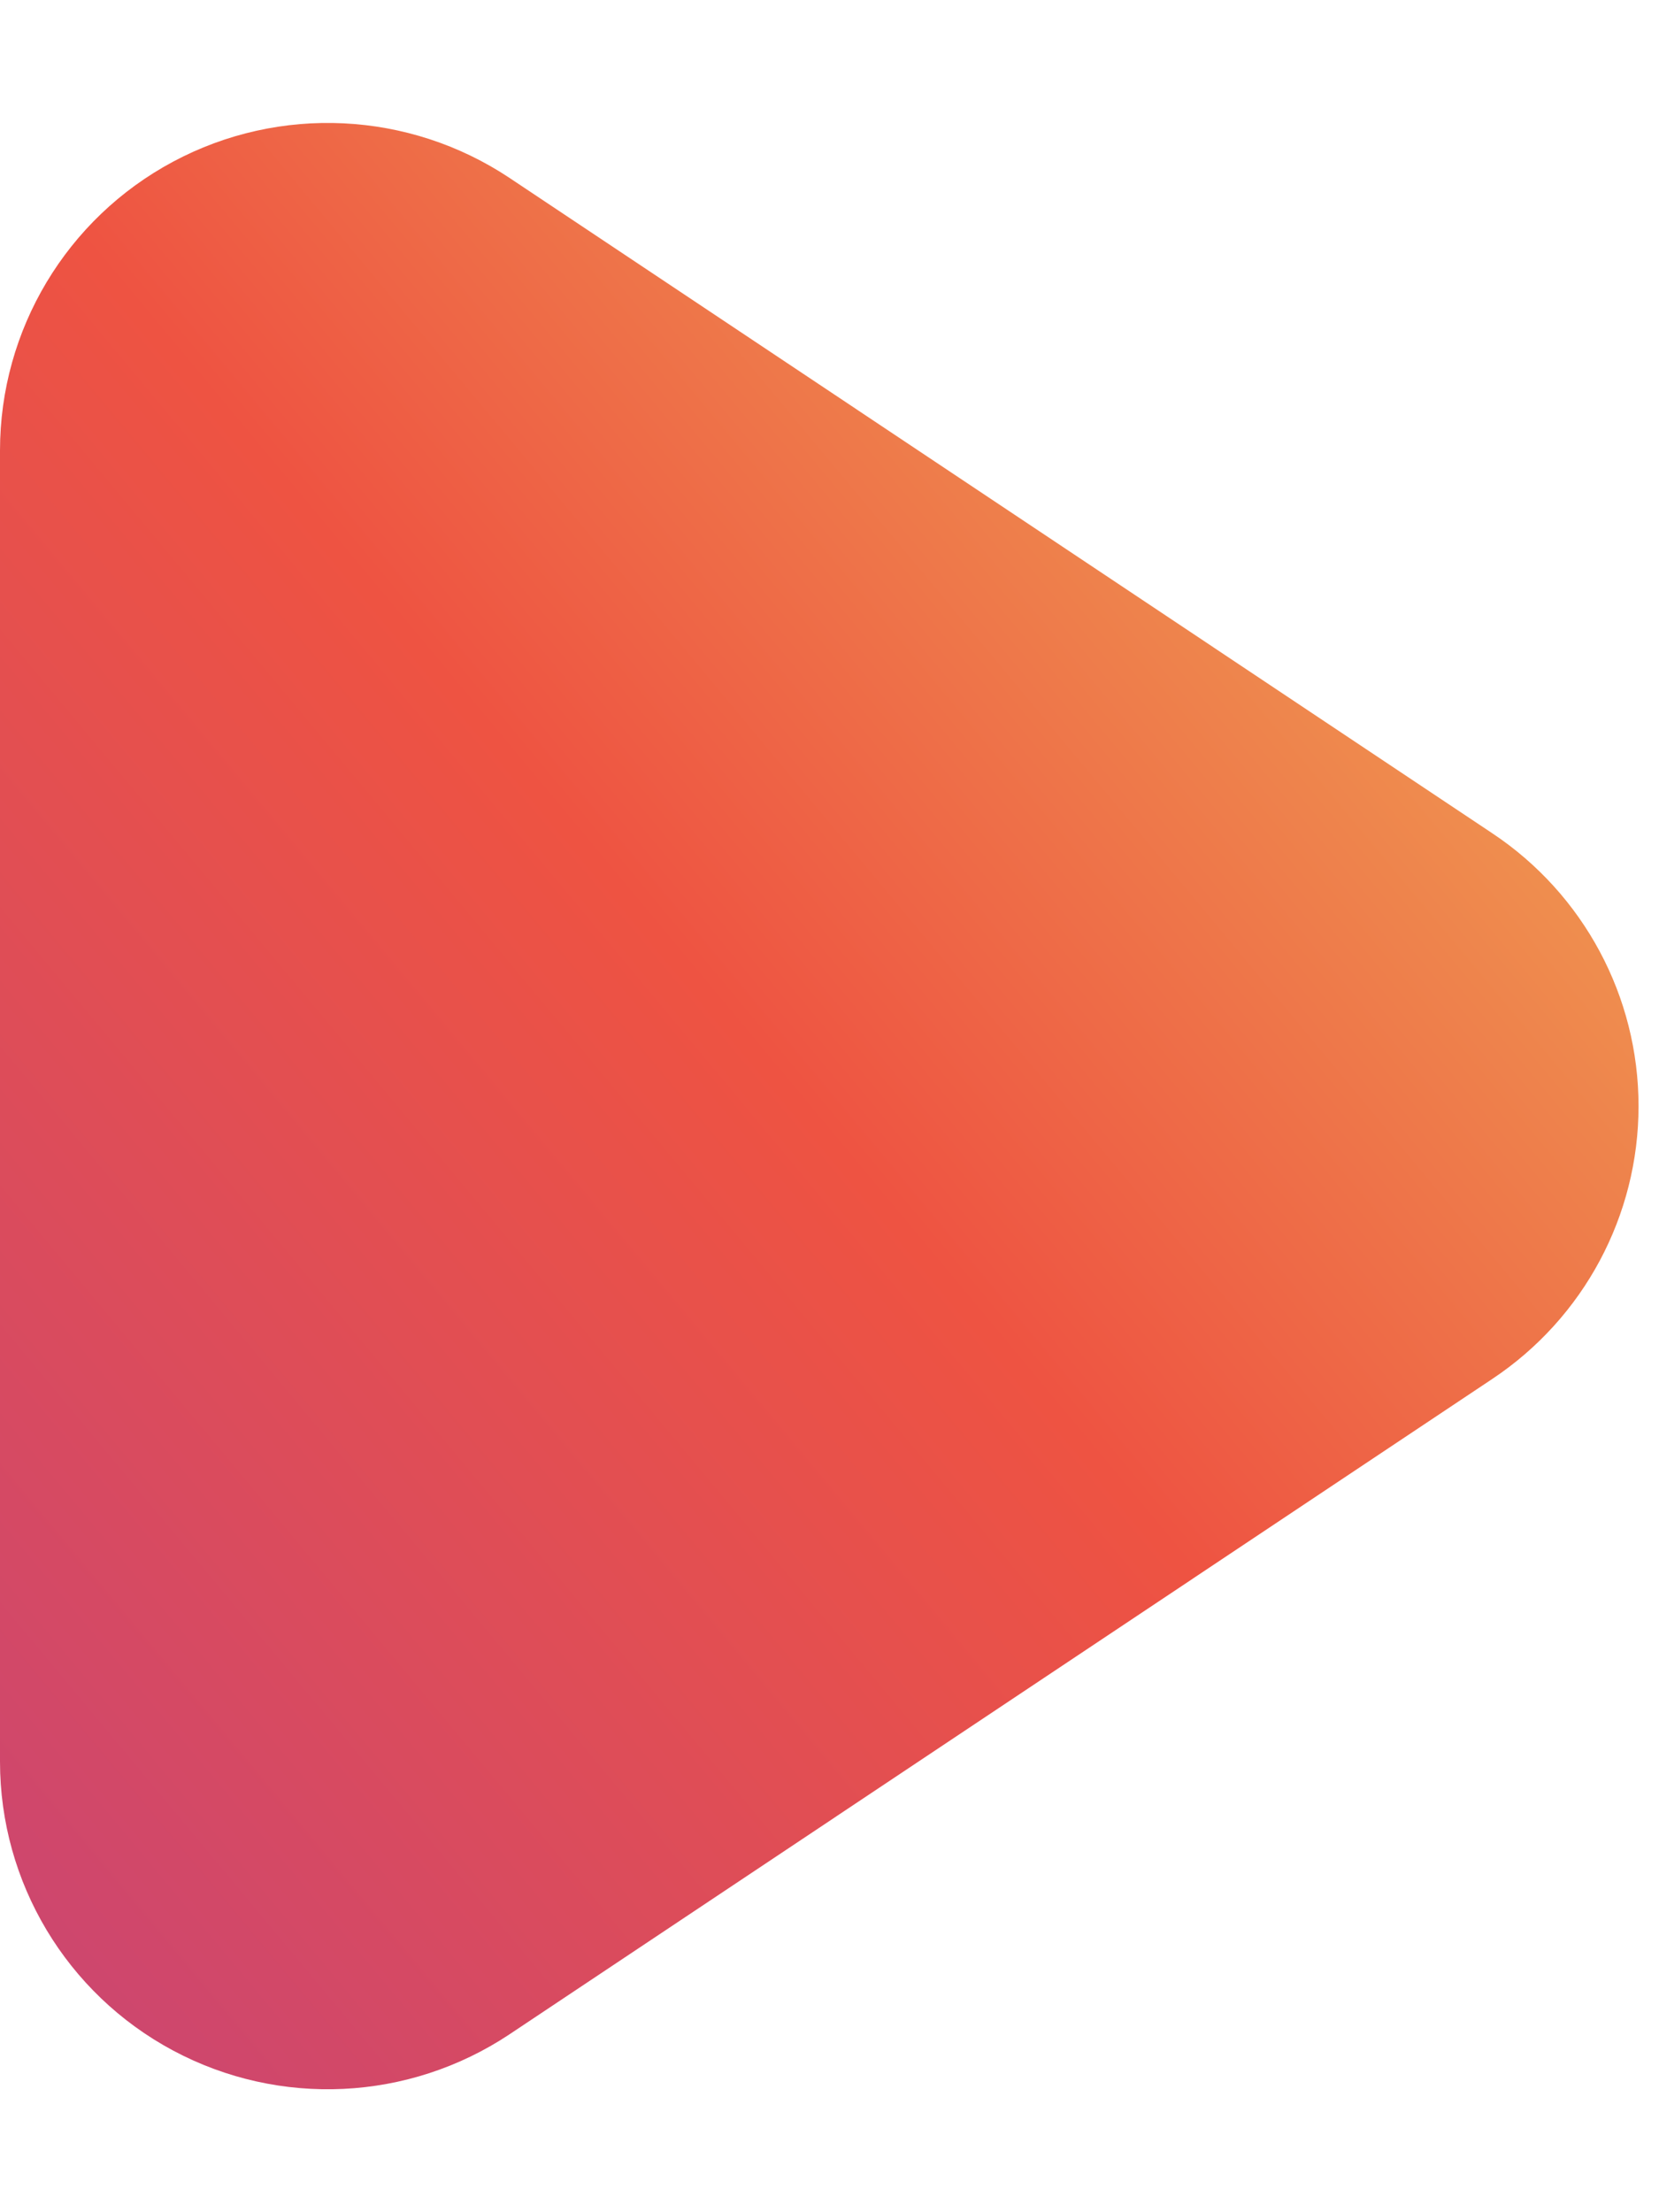 <svg width="9" height="12" viewBox="0 0 9 12" fill="none" xmlns="http://www.w3.org/2000/svg">
<path d="M0.939 0.877C1.517 0.568 2.218 0.602 2.764 0.965L8.097 4.521C8.592 4.851 8.889 5.406 8.889 6C8.889 6.594 8.592 7.149 8.097 7.479L2.764 11.035C2.218 11.398 1.517 11.432 0.939 11.123C0.361 10.814 0 10.211 0 9.556V2.444C0 1.789 0.361 1.186 0.939 0.877Z" fill="url(#paint0_linear_2139_357398)"/>
<defs>
<linearGradient id="paint0_linear_2139_357398" x1="0" y1="11.333" x2="10.492" y2="2.59" gradientUnits="userSpaceOnUse">
<stop stop-color="#CA4573"/>
<stop offset="0.495" stop-color="#EE5342"/>
<stop offset="1" stop-color="#EFBB58"/>
</linearGradient>
</defs>
</svg>

